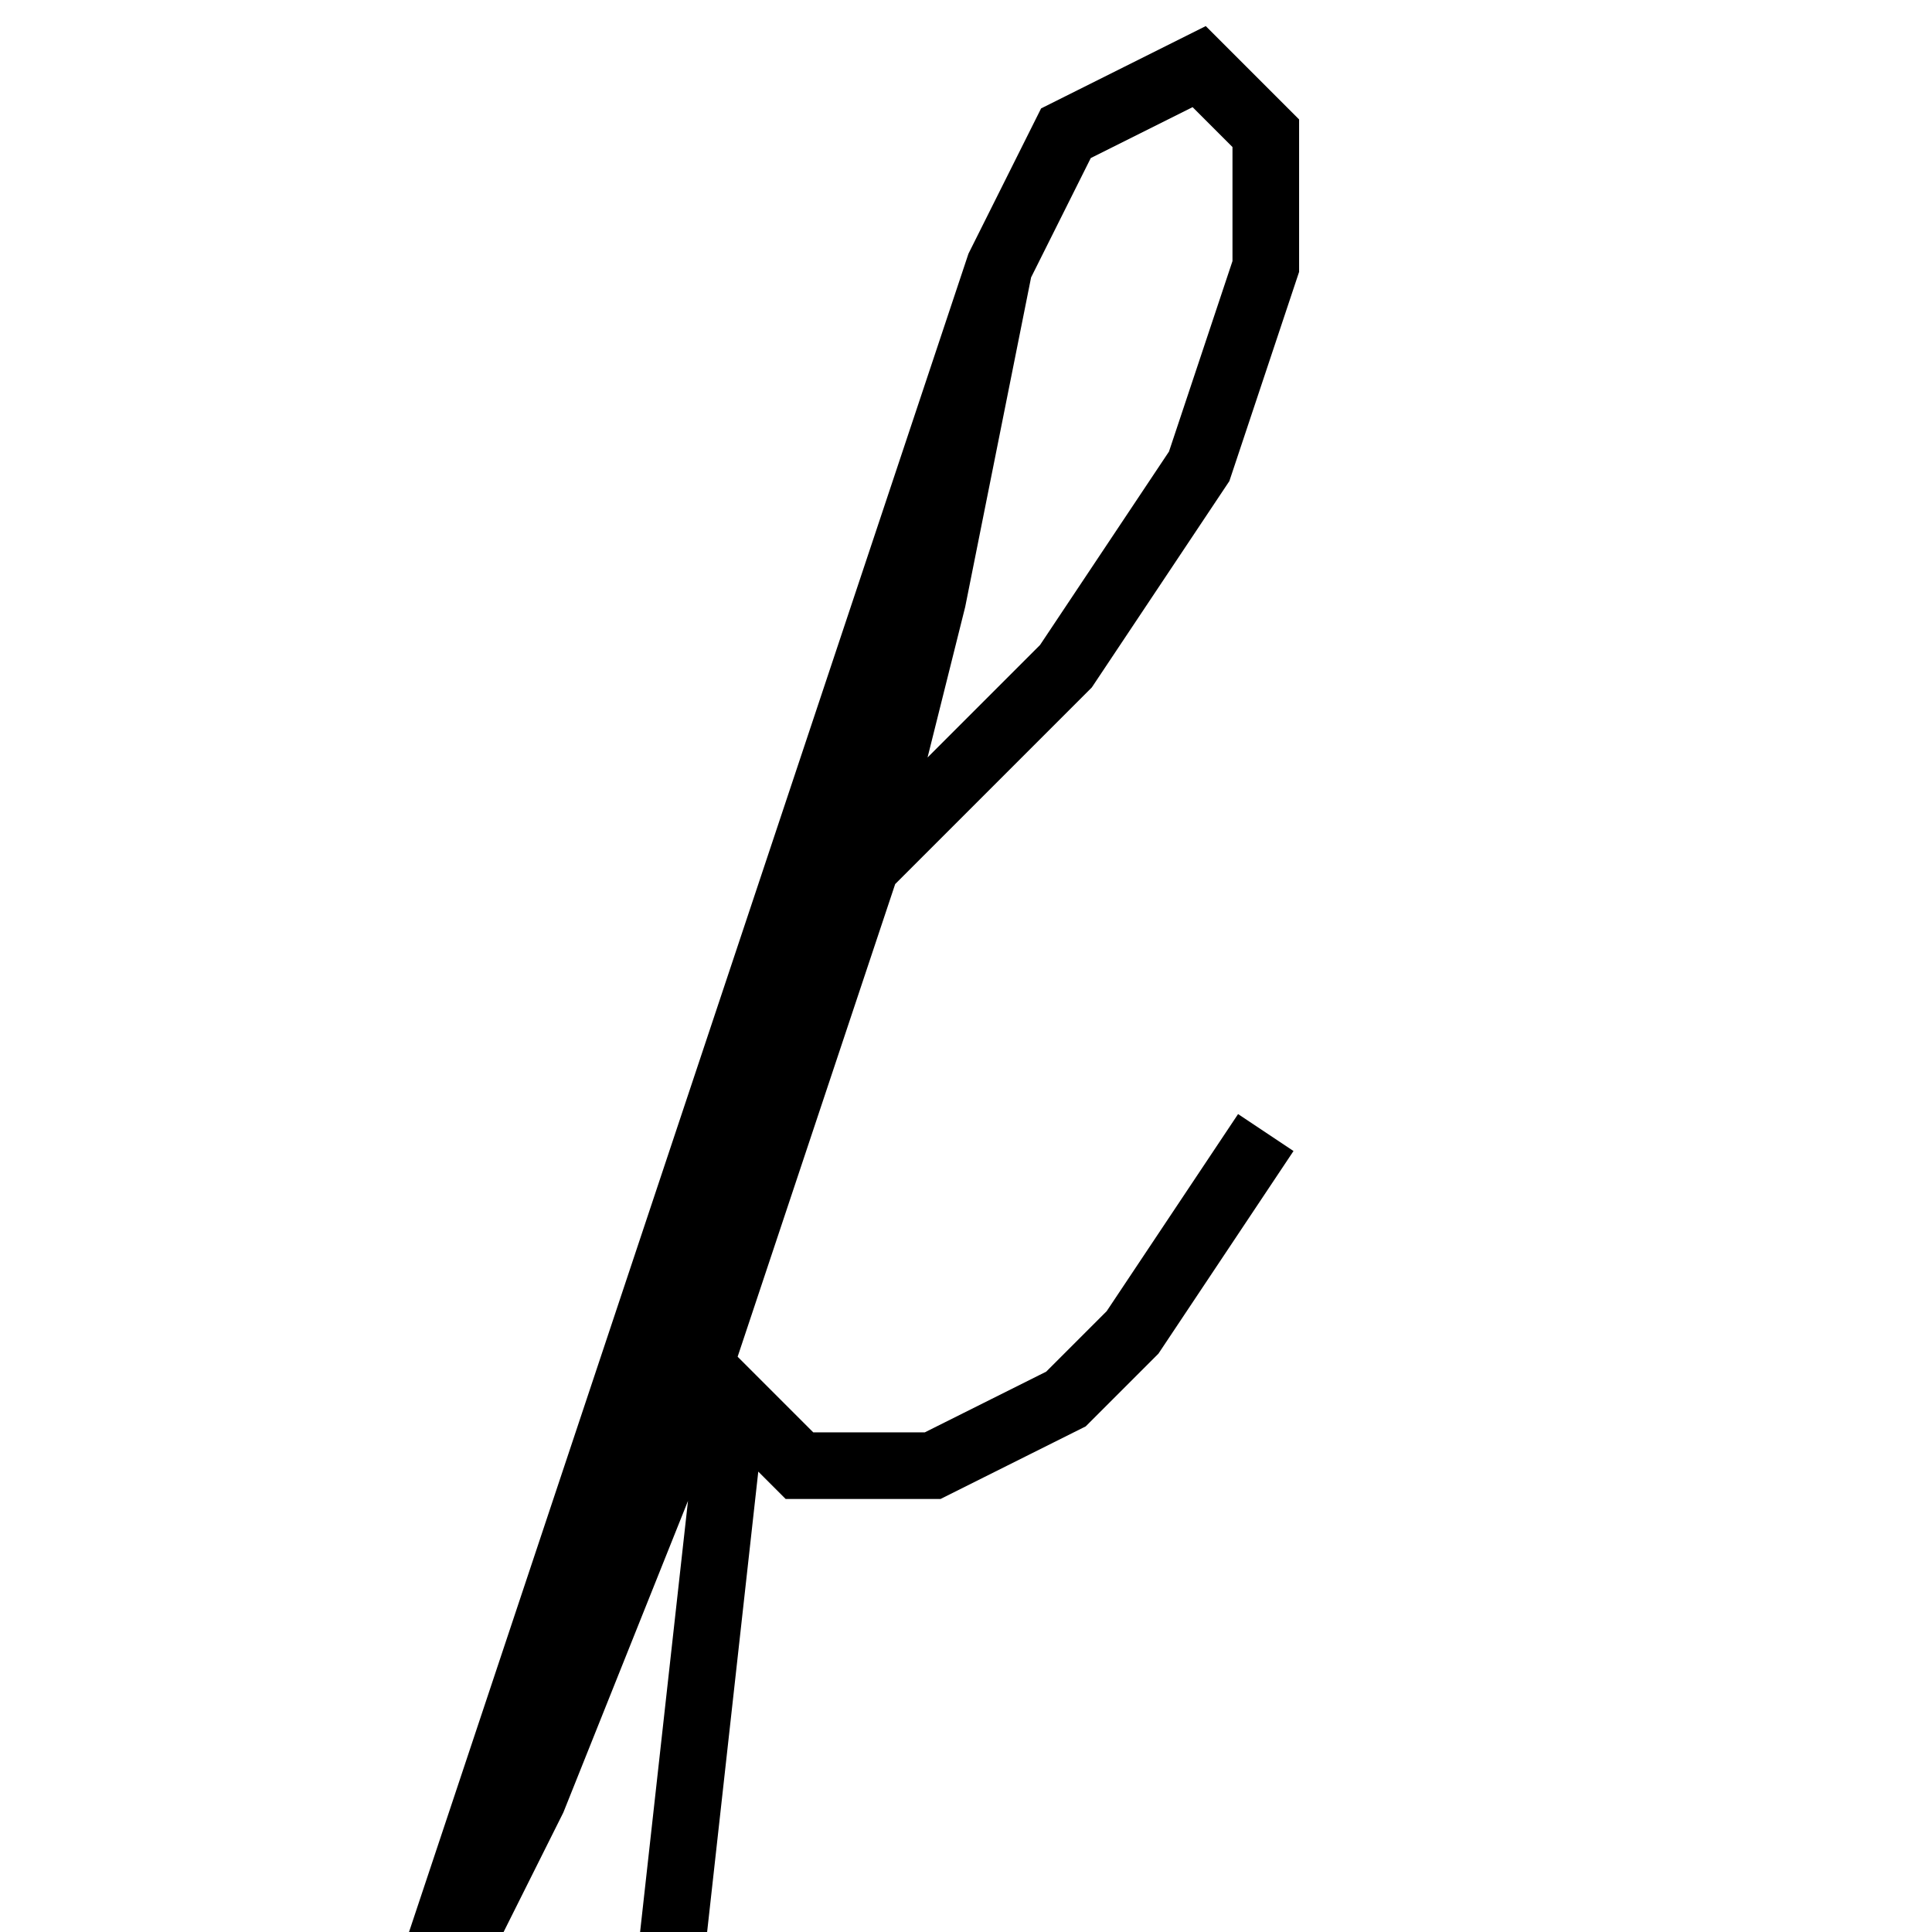 <svg xmlns='http://www.w3.org/2000/svg' 
xmlns:xlink='http://www.w3.org/1999/xlink' 
viewBox = '-13 -13 29 29' >
<path d = '
	M 0, 0
	L 3, -3
	L 5, -6
	L 6, -9
	L 6, -11
	L 5, -12
	L 3, -11
	L 2, -9
	L -7, 18
	L -7, 20
	L -6, 21
	L -4, 20
	L -3, 17
	L -2, 8
	L -1, 9
	L 1, 9
	L 3, 8
	L 4, 7
	L 6, 4

	M 2, -9
	L 1, -4
	L 0, 0
	L -3, 9
	L -5, 14
	L -7, 18

' fill='none' stroke='black' />
</svg>